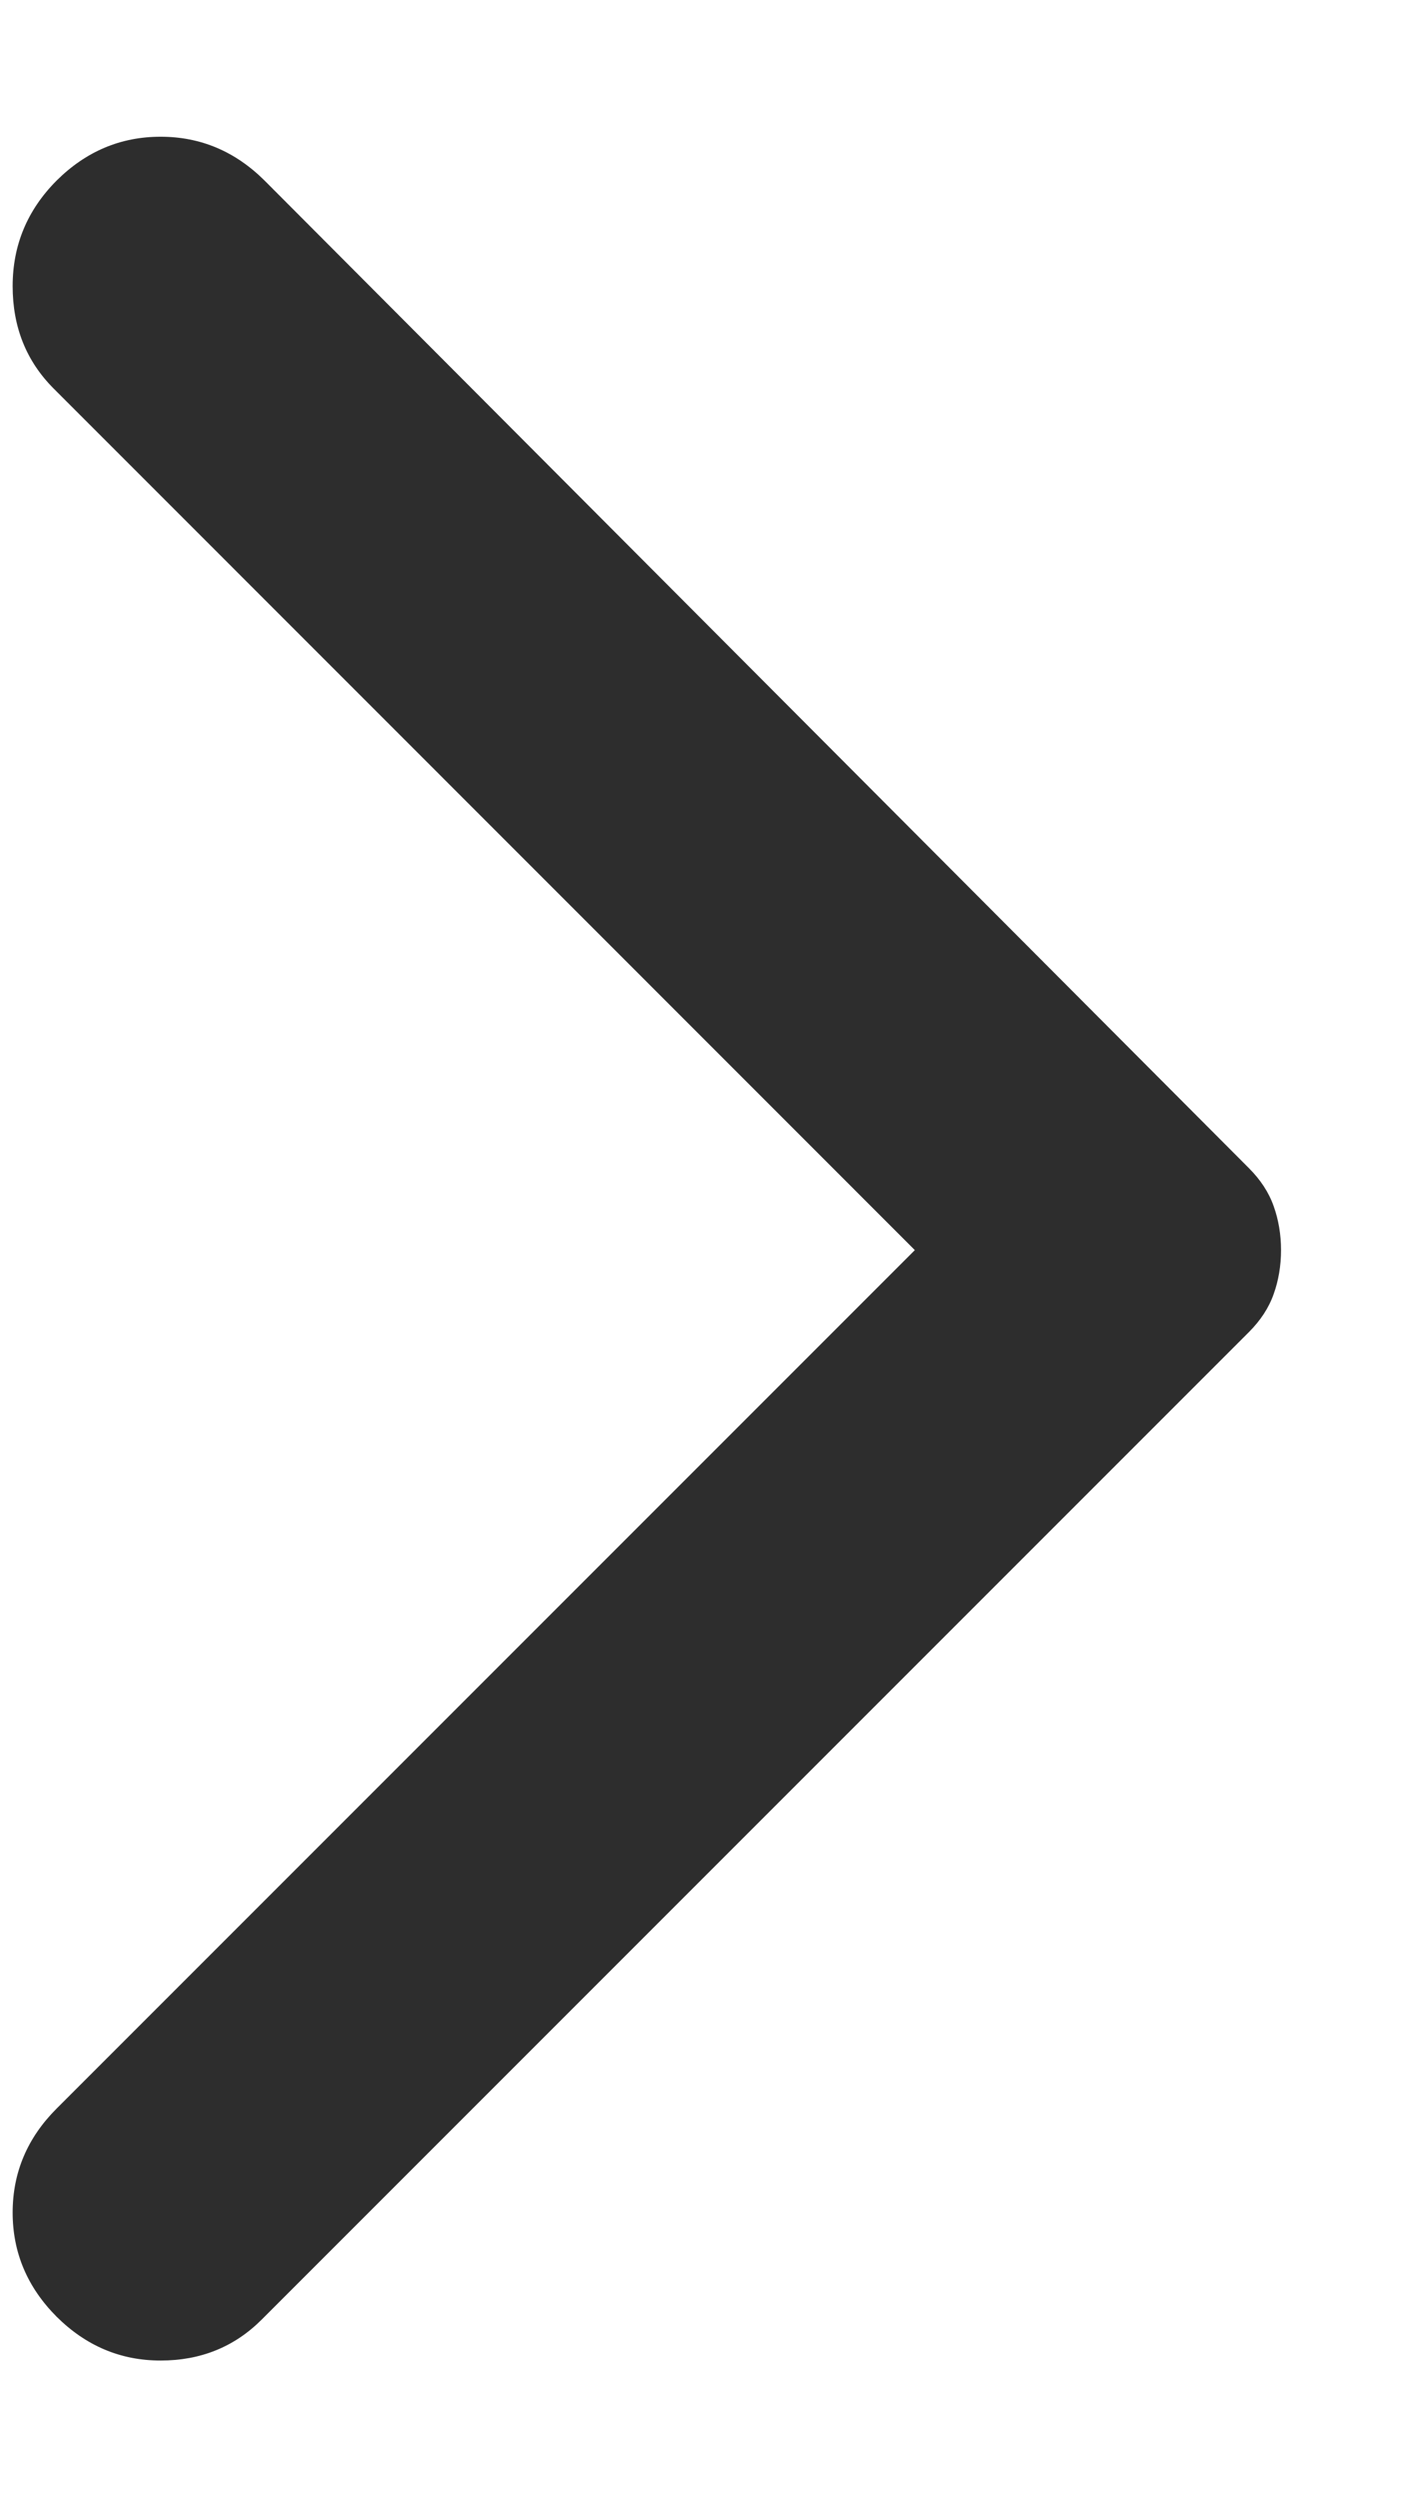 <svg width="9" height="16" viewBox="0 0 9 16" fill="none" xmlns="http://www.w3.org/2000/svg">
<path d="M0.362 14.825C0.175 14.637 0.081 14.415 0.081 14.159C0.081 13.903 0.175 13.681 0.362 13.494L5.856 8L0.344 2.487C0.169 2.312 0.081 2.094 0.081 1.831C0.081 1.569 0.175 1.344 0.362 1.156C0.55 0.969 0.772 0.875 1.028 0.875C1.284 0.875 1.506 0.969 1.694 1.156L7.994 7.475C8.069 7.55 8.122 7.631 8.153 7.719C8.184 7.806 8.2 7.9 8.2 8C8.2 8.1 8.184 8.194 8.153 8.281C8.122 8.369 8.069 8.45 7.994 8.525L1.675 14.844C1.5 15.019 1.284 15.106 1.028 15.106C0.772 15.106 0.55 15.012 0.362 14.825Z" fill="#2D2D2D"/>
</svg>
